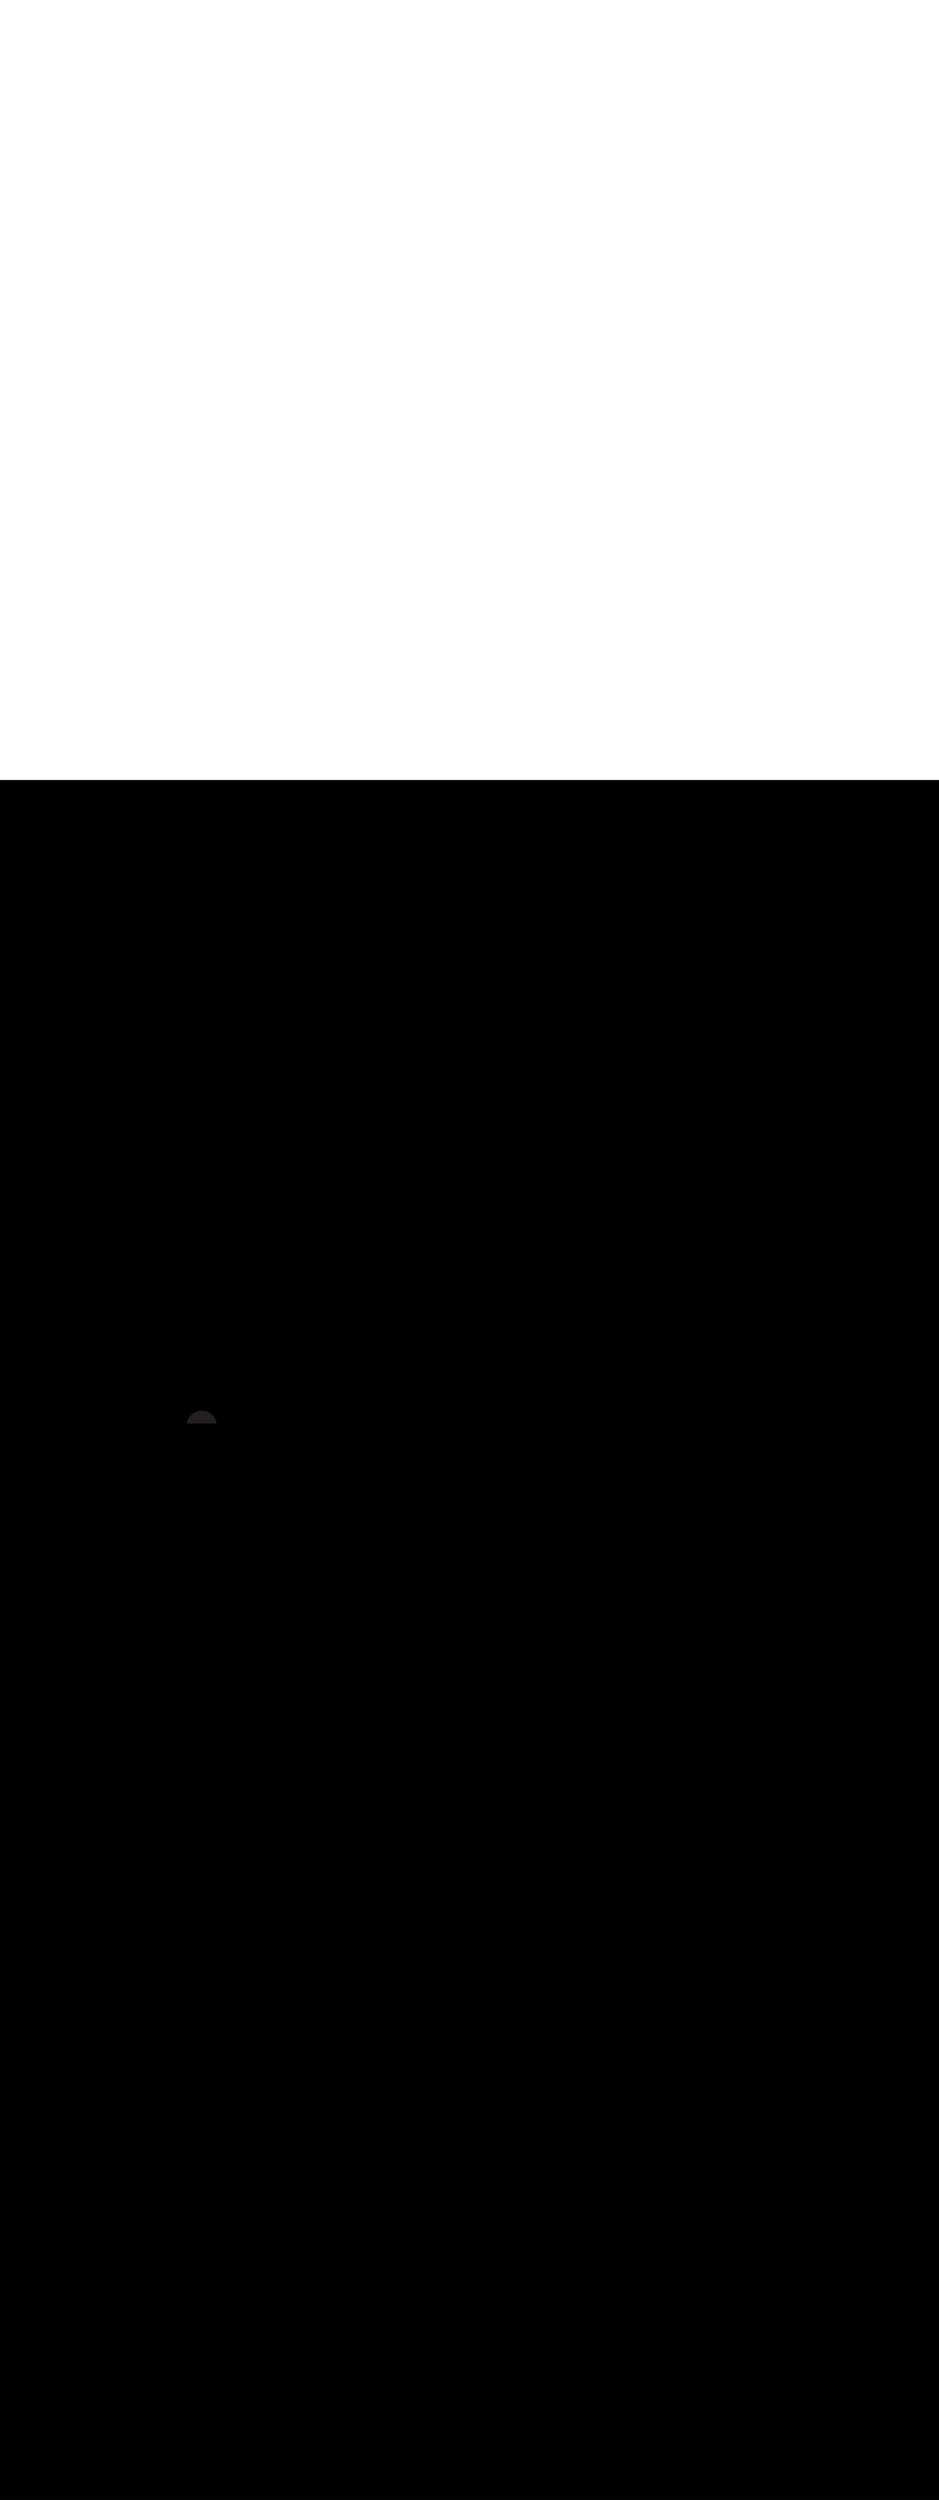 <ns0:svg xmlns:ns0="http://www.w3.org/2000/svg" version="1.1" id="Layer_1" x="0px" y="0px" viewBox="0 0 500 500" style="width: 188px;" xml:space="preserve" data-imageid="moscow-46" imageName="Moscow" class="illustrations_image"><ns0:rect x="0" y="0" width="100%" height="100%" fill="black" /><ns0:g id="highlighted-segment"><ns0:style type="text/css" style="" /><ns0:style type="text/css" style="">
	.st0_moscow-46{fill:#FFFFFF;}
	.st1_moscow-46{fill:#231F20;}
	.st2_moscow-46{fill:#68E1FD;}
	.st3_moscow-46{fill:#D1D3D4;}
</ns0:style><ns0:path class="st1_moscow-46" d="M 99.496 342.155 L 99.475 342.27 L 99.47 342.3 L 115.337 342.3 L 115.318 342.18 L 115.295 342.05 L 115.271 341.92 L 115.244 341.792 L 115.215 341.664 L 115.184 341.537 L 115.151 341.411 L 115.116 341.286 L 115.08 341.162 L 115.041 341.039 L 115.001 340.916 L 114.958 340.795 L 114.914 340.674 L 114.868 340.555 L 114.82 340.436 L 114.771 340.319 L 114.72 340.202 L 114.666 340.086 L 114.612 339.972 L 114.555 339.858 L 114.497 339.746 L 114.437 339.635 L 114.375 339.524 L 114.312 339.415 L 114.247 339.307 L 114.181 339.2 L 114.113 339.095 L 114.043 338.99 L 113.972 338.887 L 113.899 338.785 L 113.825 338.684 L 113.749 338.584 L 113.672 338.486 L 113.593 338.389 L 113.513 338.293 L 113.432 338.198 L 113.349 338.105 L 113.264 338.013 L 113.178 337.923 L 113.091 337.834 L 113.003 337.746 L 112.913 337.66 L 112.822 337.575 L 112.73 337.491 L 112.636 337.409 L 112.541 337.328 L 112.445 337.249 L 112.348 337.172 L 112.249 337.096 L 112.15 337.021 L 112.049 336.948 L 111.947 336.876 L 111.844 336.807 L 111.74 336.738 L 111.634 336.671 L 111.528 336.606 L 111.421 336.543 L 111.312 336.481 L 111.203 336.421 L 111.092 336.363 L 110.981 336.306 L 110.869 336.251 L 110.755 336.197 L 110.641 336.146 L 110.526 336.096 L 110.41 336.048 L 110.293 336.002 L 110.176 335.957 L 110.057 335.915 L 109.938 335.874 L 109.818 335.835 L 109.697 335.798 L 109.575 335.763 L 109.453 335.73 L 109.33 335.698 L 109.206 335.669 L 109.082 335.642 L 108.957 335.616 L 108.831 335.592 L 108.704 335.571 L 108.577 335.551 L 108.45 335.534 L 108.321 335.519 L 108.193 335.505 L 108.063 335.494 L 107.933 335.485 L 107.803 335.477 L 107.672 335.472 L 107.54 335.47 L 107.409 335.469 L 107.276 335.47 L 107.143 335.474 L 107.01 335.48 L 106.876 335.488 L 106.745 335.498 L 106.632 335.51 L 106.515 335.524 L 106.4 335.539 L 106.284 335.557 L 106.17 335.575 L 106.055 335.596 L 105.942 335.618 L 105.828 335.641 L 105.716 335.667 L 105.604 335.693 L 105.492 335.722 L 105.381 335.751 L 105.271 335.783 L 105.161 335.816 L 105.052 335.85 L 104.944 335.886 L 104.836 335.923 L 104.729 335.962 L 104.623 336.002 L 104.517 336.044 L 104.412 336.087 L 104.308 336.132 L 104.204 336.178 L 104.101 336.225 L 103.999 336.274 L 103.898 336.324 L 103.797 336.375 L 103.698 336.428 L 103.599 336.482 L 103.5 336.538 L 103.403 336.595 L 103.307 336.653 L 103.211 336.712 L 103.116 336.773 L 103.022 336.834 L 102.929 336.898 L 102.837 336.962 L 102.746 337.028 L 102.655 337.094 L 102.566 337.162 L 102.478 337.232 L 102.39 337.302 L 102.304 337.374 L 102.218 337.446 L 102.134 337.52 L 102.05 337.595 L 101.968 337.671 L 101.886 337.748 L 101.806 337.827 L 101.727 337.906 L 101.648 337.986 L 101.571 338.068 L 101.495 338.15 L 101.42 338.234 L 101.346 338.318 L 101.274 338.404 L 101.202 338.49 L 101.132 338.578 L 101.062 338.666 L 100.994 338.755 L 100.928 338.846 L 100.862 338.937 L 100.798 339.029 L 100.734 339.122 L 100.673 339.216 L 100.612 339.311 L 100.553 339.407 L 100.495 339.503 L 100.438 339.6 L 100.382 339.699 L 100.328 339.798 L 100.275 339.897 L 100.224 339.998 L 100.174 340.099 L 100.125 340.201 L 100.078 340.304 L 100.032 340.408 L 99.987 340.512 L 99.944 340.617 L 99.902 340.723 L 99.862 340.829 L 99.823 340.936 L 99.786 341.044 L 99.75 341.152 L 99.716 341.261 L 99.683 341.371 L 99.651 341.481 L 99.622 341.592 L 99.593 341.704 L 99.567 341.816 L 99.541 341.928 L 99.518 342.042 L 99.496 342.155 Z" id="element_420" style="" /><ns0:path class="st1_moscow-46" d="M 99.496 342.155 L 99.475 342.27 L 99.47 342.3 L 115.337 342.3 L 115.318 342.18 L 115.295 342.05 L 115.271 341.92 L 115.244 341.792 L 115.215 341.664 L 115.184 341.537 L 115.151 341.411 L 115.116 341.286 L 115.08 341.162 L 115.041 341.039 L 115.001 340.916 L 114.958 340.795 L 114.914 340.674 L 114.868 340.555 L 114.82 340.436 L 114.771 340.319 L 114.72 340.202 L 114.666 340.086 L 114.612 339.972 L 114.555 339.858 L 114.497 339.746 L 114.437 339.635 L 114.375 339.524 L 114.312 339.415 L 114.247 339.307 L 114.181 339.2 L 114.113 339.095 L 114.043 338.99 L 113.972 338.887 L 113.899 338.785 L 113.825 338.684 L 113.749 338.584 L 113.672 338.486 L 113.593 338.389 L 113.513 338.293 L 113.432 338.198 L 113.349 338.105 L 113.264 338.013 L 113.178 337.923 L 113.091 337.834 L 113.003 337.746 L 112.913 337.66 L 112.822 337.575 L 112.73 337.491 L 112.636 337.409 L 112.541 337.328 L 112.445 337.249 L 112.348 337.172 L 112.249 337.096 L 112.15 337.021 L 112.049 336.948 L 111.947 336.876 L 111.844 336.807 L 111.74 336.738 L 111.634 336.671 L 111.528 336.606 L 111.421 336.543 L 111.312 336.481 L 111.203 336.421 L 111.092 336.363 L 110.981 336.306 L 110.869 336.251 L 110.755 336.197 L 110.641 336.146 L 110.526 336.096 L 110.41 336.048 L 110.293 336.002 L 110.176 335.957 L 110.057 335.915 L 109.938 335.874 L 109.818 335.835 L 109.697 335.798 L 109.575 335.763 L 109.453 335.73 L 109.33 335.698 L 109.206 335.669 L 109.082 335.642 L 108.957 335.616 L 108.831 335.592 L 108.704 335.571 L 108.577 335.551 L 108.45 335.534 L 108.321 335.519 L 108.193 335.505 L 108.063 335.494 L 107.933 335.485 L 107.803 335.477 L 107.672 335.472 L 107.54 335.47 L 107.409 335.469 L 107.276 335.47 L 107.143 335.474 L 107.01 335.48 L 106.876 335.488 L 106.745 335.498 L 106.632 335.51 L 106.515 335.524 L 106.4 335.539 L 106.284 335.557 L 106.17 335.575 L 106.055 335.596 L 105.942 335.618 L 105.828 335.641 L 105.716 335.667 L 105.604 335.693 L 105.492 335.722 L 105.381 335.751 L 105.271 335.783 L 105.161 335.816 L 105.052 335.85 L 104.944 335.886 L 104.836 335.923 L 104.729 335.962 L 104.623 336.002 L 104.517 336.044 L 104.412 336.087 L 104.308 336.132 L 104.204 336.178 L 104.101 336.225 L 103.999 336.274 L 103.898 336.324 L 103.797 336.375 L 103.698 336.428 L 103.599 336.482 L 103.5 336.538 L 103.403 336.595 L 103.307 336.653 L 103.211 336.712 L 103.116 336.773 L 103.022 336.834 L 102.929 336.898 L 102.837 336.962 L 102.746 337.028 L 102.655 337.094 L 102.566 337.162 L 102.478 337.232 L 102.39 337.302 L 102.304 337.374 L 102.218 337.446 L 102.134 337.52 L 102.05 337.595 L 101.968 337.671 L 101.886 337.748 L 101.806 337.827 L 101.727 337.906 L 101.648 337.986 L 101.571 338.068 L 101.495 338.15 L 101.42 338.234 L 101.346 338.318 L 101.274 338.404 L 101.202 338.49 L 101.132 338.578 L 101.062 338.666 L 100.994 338.755 L 100.928 338.846 L 100.862 338.937 L 100.798 339.029 L 100.734 339.122 L 100.673 339.216 L 100.612 339.311 L 100.553 339.407 L 100.495 339.503 L 100.438 339.6 L 100.382 339.699 L 100.328 339.798 L 100.275 339.897 L 100.224 339.998 L 100.174 340.099 L 100.125 340.201 L 100.078 340.304 L 100.032 340.408 L 99.987 340.512 L 99.944 340.617 L 99.902 340.723 L 99.862 340.829 L 99.823 340.936 L 99.786 341.044 L 99.75 341.152 L 99.716 341.261 L 99.683 341.371 L 99.651 341.481 L 99.622 341.592 L 99.593 341.704 L 99.567 341.816 L 99.541 341.928 L 99.518 342.042 L 99.496 342.155 Z" id="element_420" style="" /></ns0:g></ns0:svg>